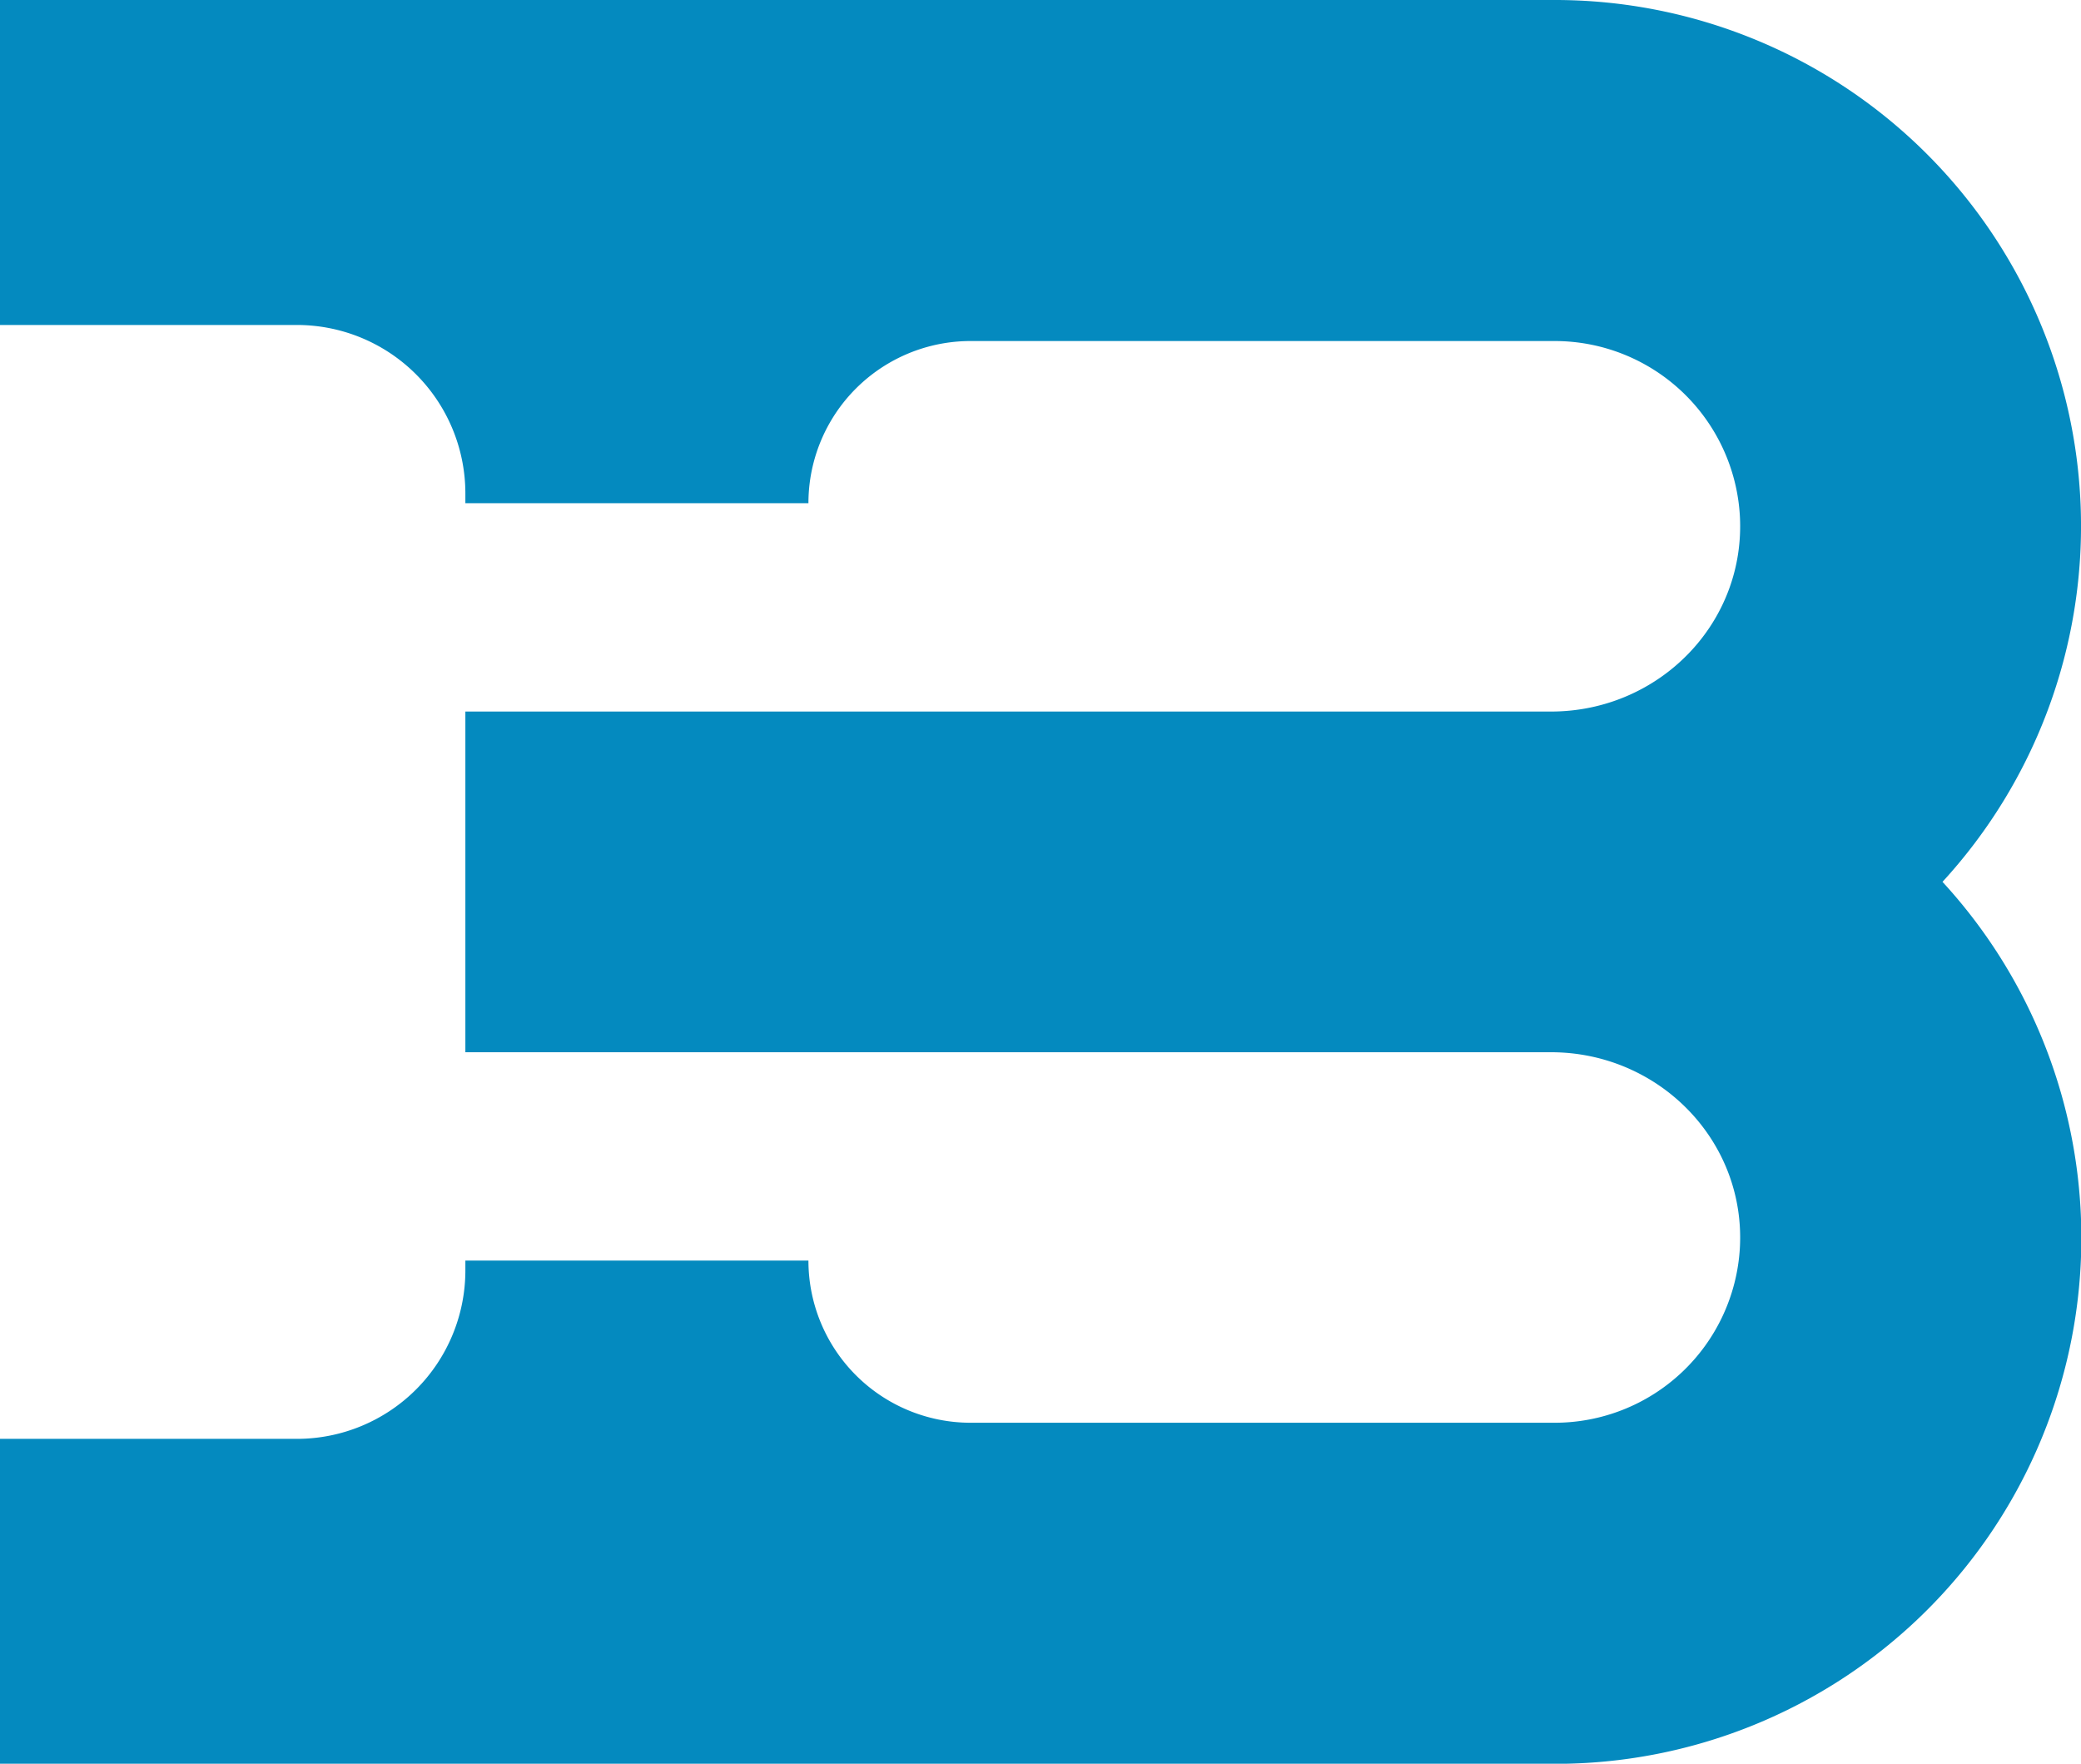 <svg xmlns="http://www.w3.org/2000/svg" viewBox="0 0 425.04 360.21"><defs><style>.cls-1{fill:#048abf;}</style></defs><title>logo_1</title><g id="Layer_2" data-name="Layer 2"><g id="Layer_1-2" data-name="Layer 1"><path class="cls-1" d="M396.75,180.1A107.44,107.44,0,0,0,317.58,0H0V66.37H60.64a34.41,34.41,0,0,1,34.41,34.4v2h70.07a33.12,33.12,0,0,1,33.13-33.12H317.58a37.89,37.89,0,0,1,37.78,35.62c1.27,22-16.53,40.05-38.57,40.05H95.05V214.9H316.79c22,0,39.84,18.05,38.57,40.05a37.88,37.88,0,0,1-37.78,35.62H198.24a33.12,33.12,0,0,1-33.12-33.12H95.05v2a34.41,34.41,0,0,1-34.41,34.41H0v66.37H317.58A107.41,107.41,0,0,0,396.75,180.1Z"/></g></g></svg>